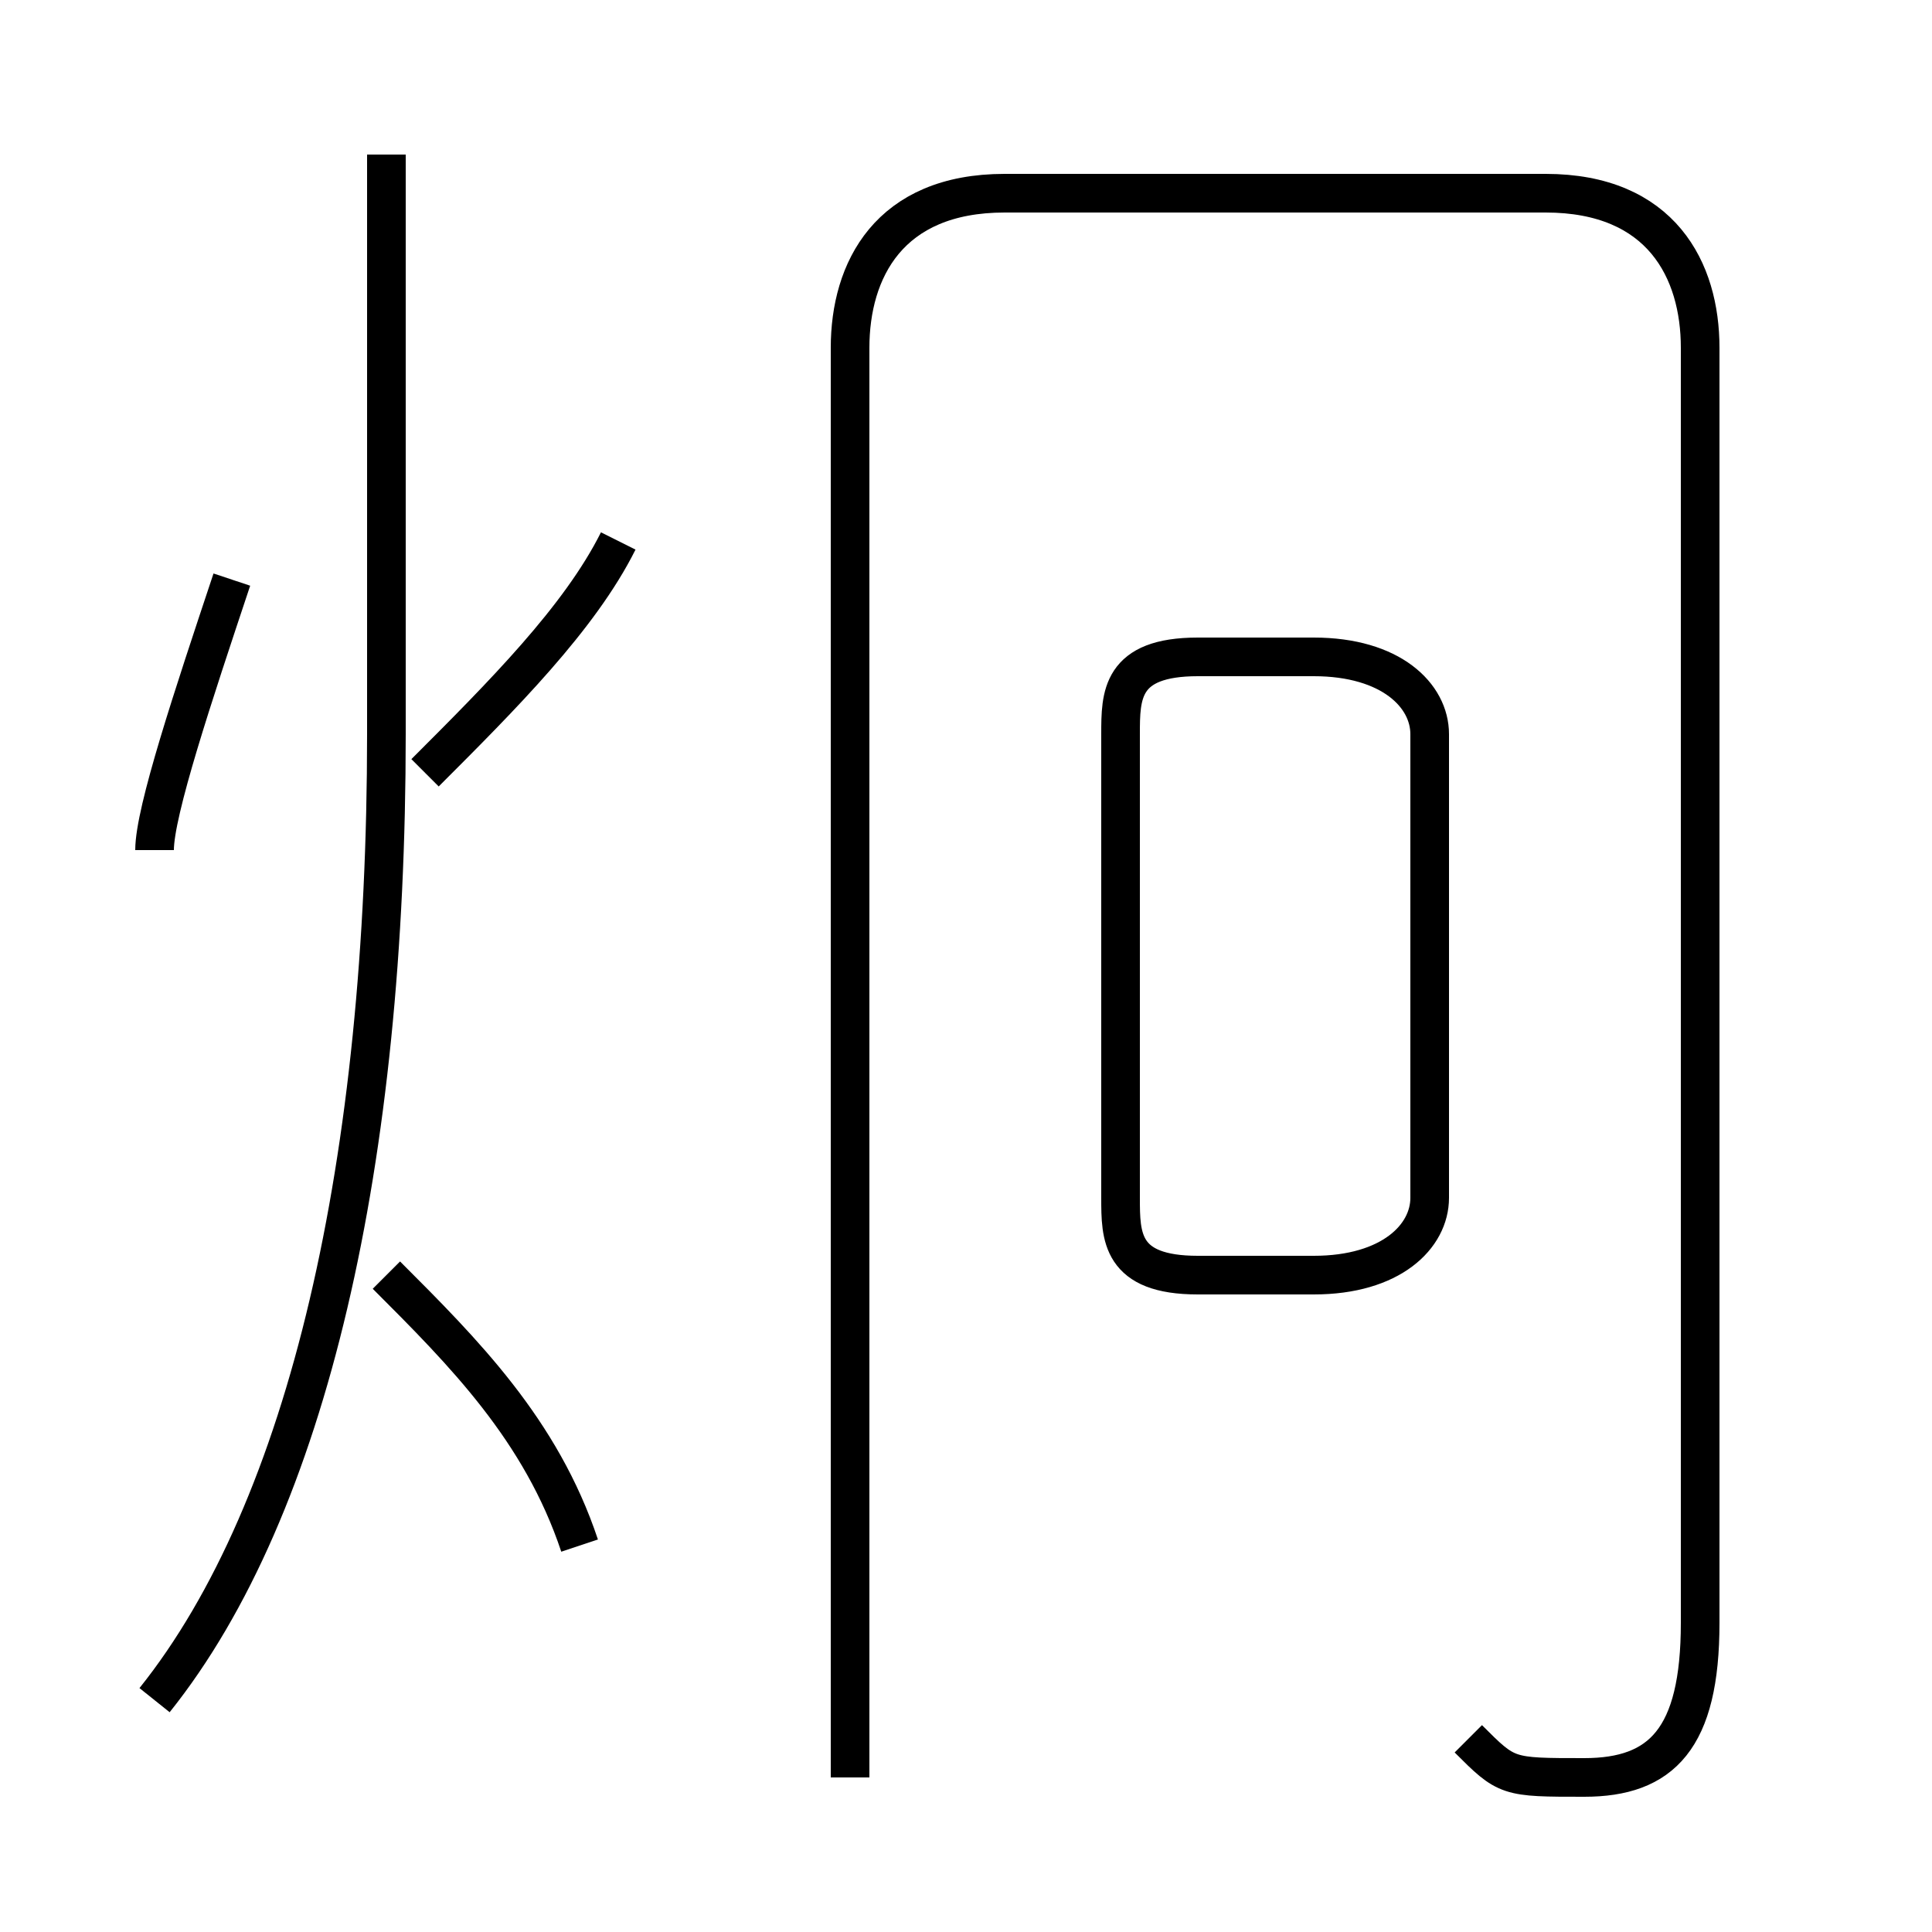 <?xml version='1.0' encoding='utf8'?>
<svg viewBox="0.0 -6.0 50.0 50.0" version="1.1" xmlns="http://www.w3.org/2000/svg">
<rect x="0.0" y="-6.0" width="50.0" height="50.0" fill="#808080" stroke="none"/>
<rect x="-1000" y="-1000" width="2000" height="2000" stroke="white" fill="white"/>
<g style="fill:white;stroke:#000000;  stroke-width:1">
<path d="M 38 1 C 39 2 39 2 41 2 C 43 2 44 1 44 -2 L 44 -35 C 44 -37 43 -39 40 -39 L 26 -39 C 23 -39 22 -37 22 -35 L 22 2 M 15 -4 C 14 -7 12 -9 10 -11 M 4 0 C 8 -5 10 -14 10 -25 L 10 -40 M 4 -22 C 4 -23 5 -26 6 -29 M 11 -24 C 13 -26 15 -28 16 -30 M 31 -11 L 34 -11 C 36 -11 37 -12 37 -13 L 37 -25 C 37 -26 36 -27 34 -27 L 31 -27 C 29 -27 29 -26 29 -25 L 29 -13 C 29 -12 29 -11 31 -11 Z" transform="translate(0.0 38.0)" />
</g>
</svg>